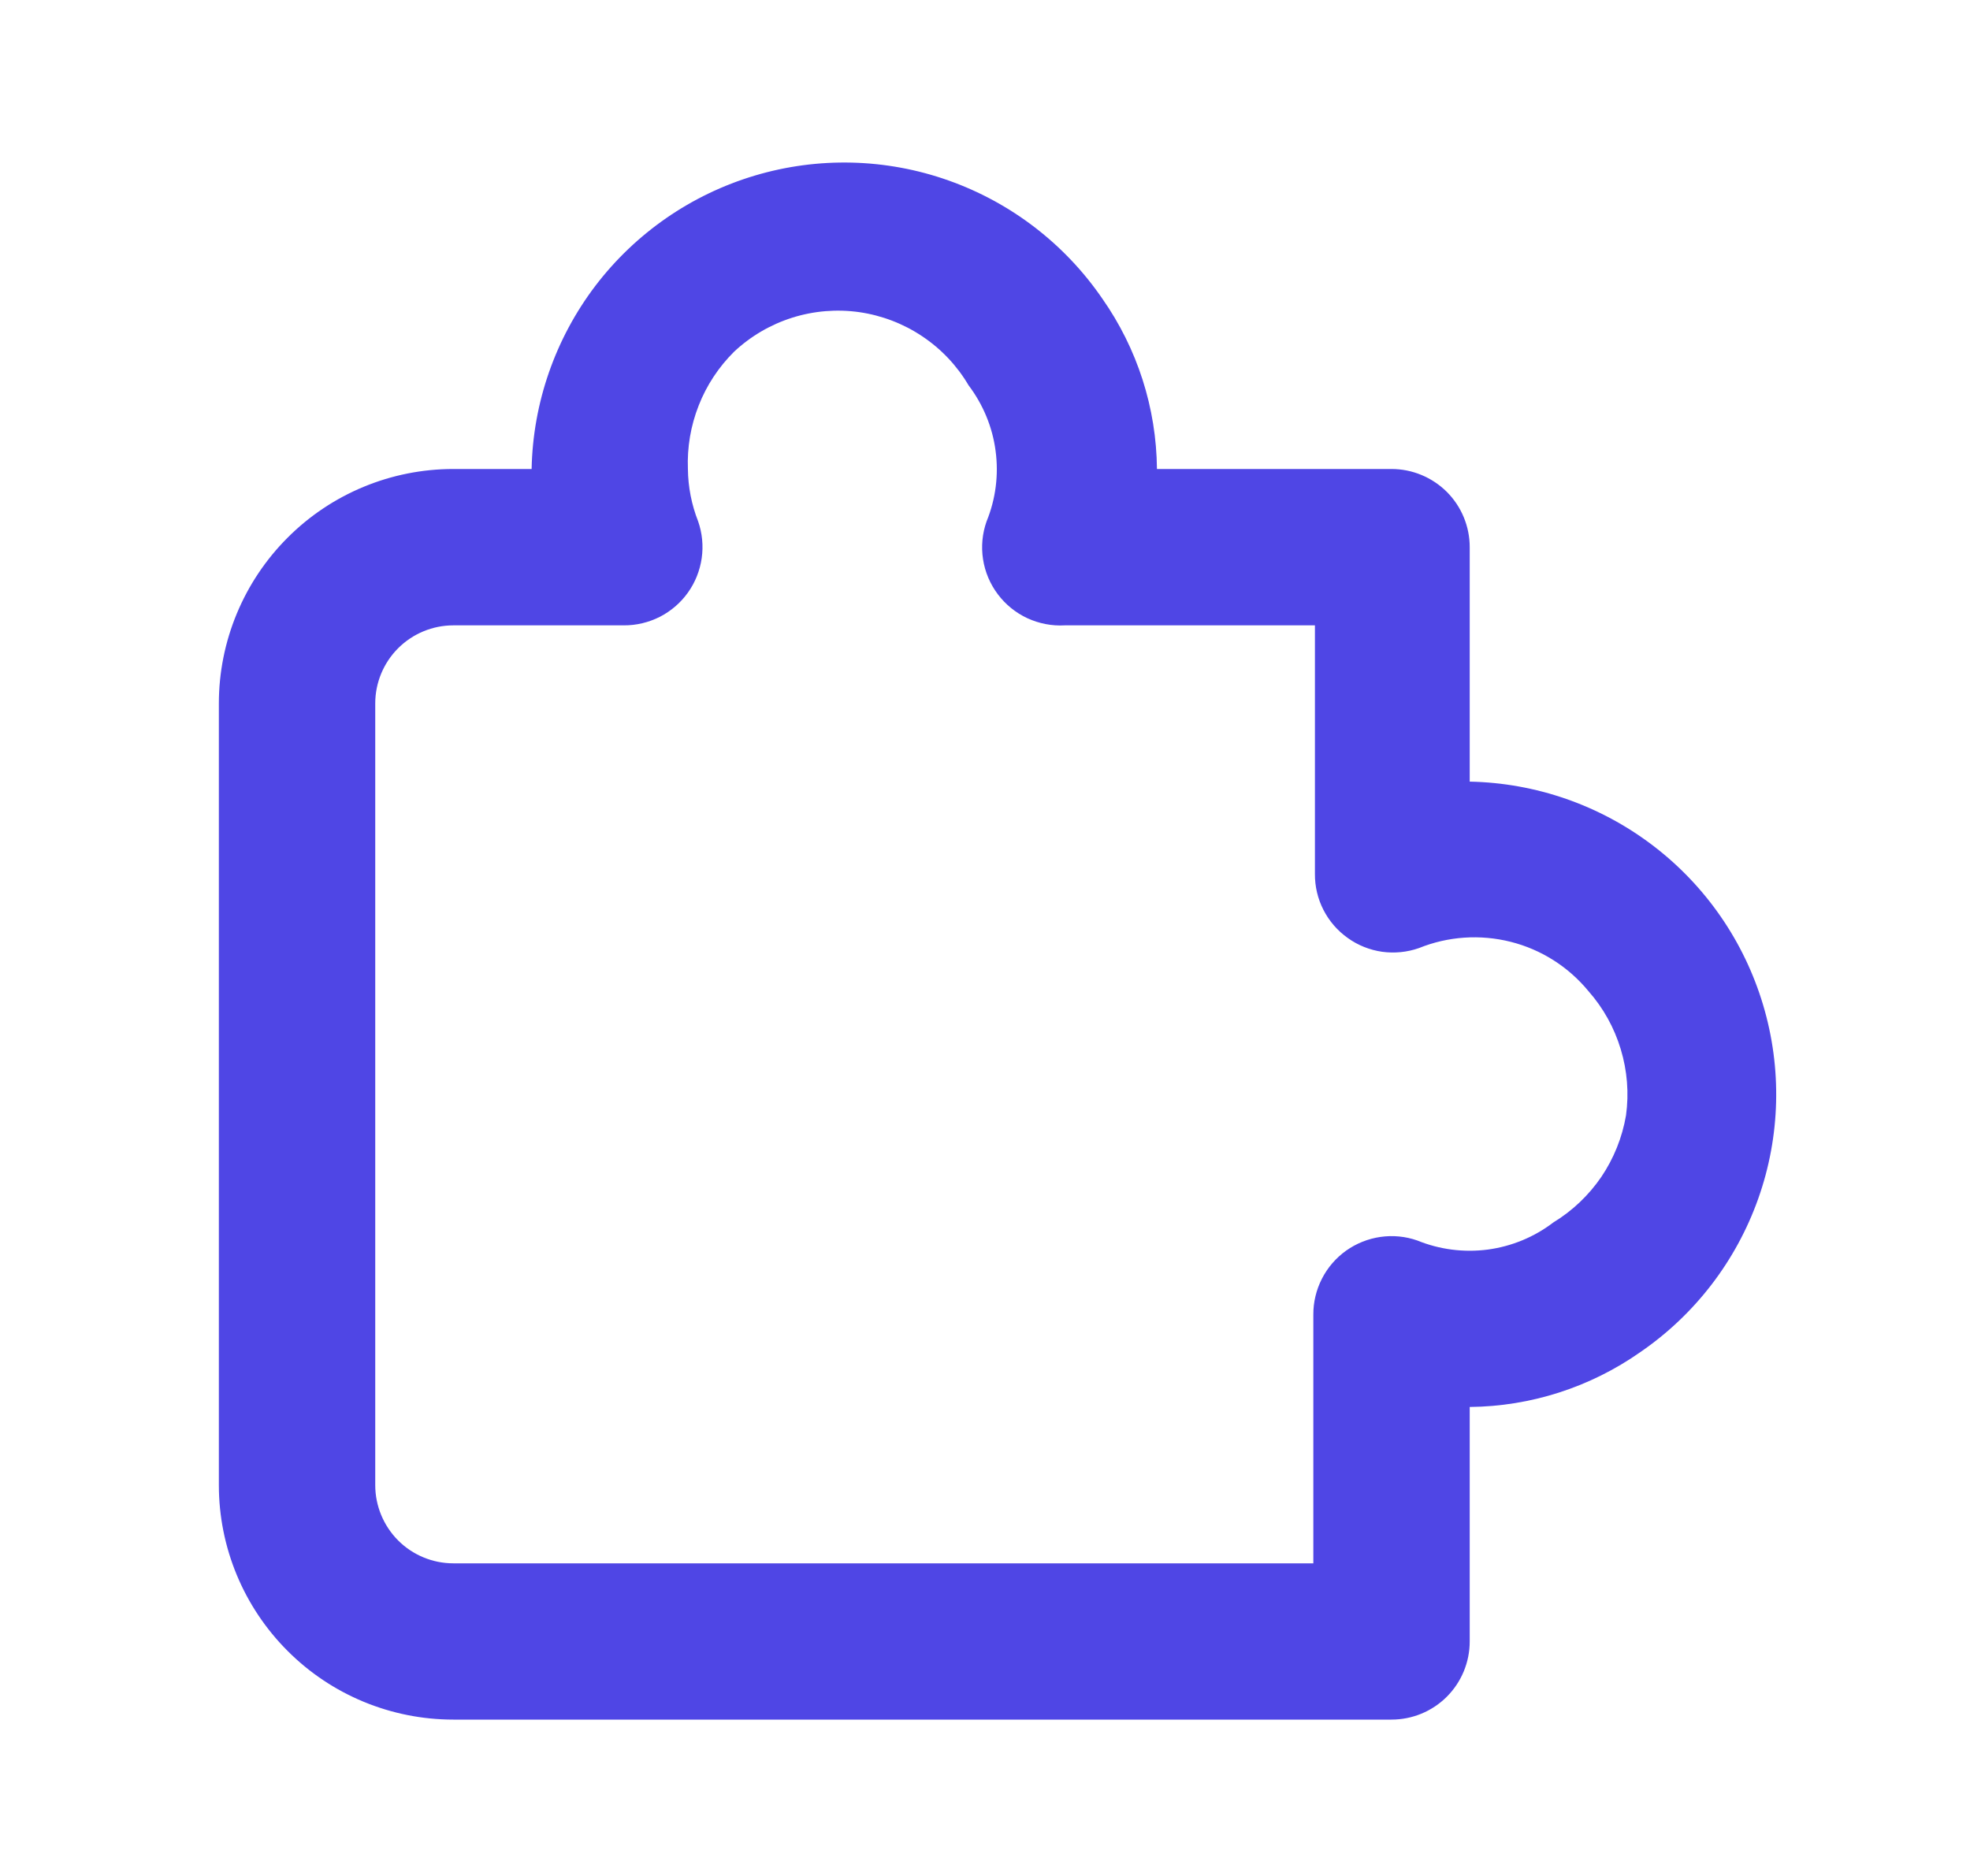<svg width="21" height="20" viewBox="0 0 21 20" fill="none" xmlns="http://www.w3.org/2000/svg">
<path d="M14.833 18.333H4.833C4.17 18.333 3.534 18.07 3.066 17.601C2.597 17.132 2.333 16.497 2.333 15.833V7.5C2.333 6.837 2.597 6.201 3.066 5.732C3.534 5.263 4.17 5 4.833 5H5.667C5.681 4.294 5.919 3.611 6.346 3.048C6.774 2.486 7.369 2.074 8.046 1.872C8.722 1.67 9.446 1.688 10.111 1.924C10.777 2.16 11.351 2.601 11.75 3.183C12.124 3.716 12.327 4.349 12.333 5H14.833C15.054 5 15.266 5.088 15.423 5.244C15.579 5.4 15.667 5.612 15.667 5.833V8.333C16.373 8.347 17.056 8.585 17.618 9.013C18.18 9.44 18.592 10.036 18.794 10.712C18.997 11.389 18.979 12.113 18.743 12.778C18.507 13.444 18.066 14.018 17.483 14.417C16.951 14.79 16.317 14.994 15.667 15V17.5C15.667 17.721 15.579 17.933 15.423 18.089C15.266 18.246 15.054 18.333 14.833 18.333ZM4.833 6.667C4.612 6.667 4.4 6.755 4.244 6.911C4.088 7.067 4 7.279 4 7.5V15.833C4 16.054 4.088 16.266 4.244 16.423C4.4 16.579 4.612 16.667 4.833 16.667H14V14.017C13.999 13.883 14.031 13.751 14.092 13.632C14.152 13.514 14.241 13.411 14.35 13.333C14.459 13.256 14.584 13.206 14.716 13.187C14.848 13.168 14.982 13.181 15.108 13.225C15.346 13.322 15.604 13.355 15.859 13.322C16.113 13.288 16.354 13.189 16.558 13.033C16.762 12.909 16.936 12.743 17.07 12.547C17.203 12.35 17.293 12.126 17.333 11.892C17.366 11.655 17.346 11.414 17.277 11.186C17.208 10.957 17.091 10.746 16.933 10.567C16.72 10.308 16.43 10.123 16.104 10.041C15.779 9.959 15.436 9.982 15.125 10.108C14.999 10.152 14.865 10.165 14.733 10.147C14.601 10.128 14.475 10.078 14.367 10C14.258 9.923 14.169 9.82 14.108 9.701C14.047 9.582 14.016 9.45 14.017 9.317V6.667H11.35C11.213 6.675 11.076 6.648 10.952 6.591C10.827 6.533 10.719 6.445 10.637 6.336C10.554 6.226 10.5 6.098 10.479 5.962C10.458 5.826 10.471 5.688 10.517 5.558C10.614 5.321 10.647 5.062 10.613 4.808C10.58 4.554 10.48 4.313 10.325 4.108C10.202 3.899 10.034 3.721 9.832 3.586C9.631 3.451 9.401 3.363 9.161 3.328C8.921 3.294 8.676 3.314 8.445 3.387C8.214 3.46 8.002 3.584 7.825 3.75C7.661 3.913 7.532 4.108 7.448 4.323C7.363 4.539 7.324 4.769 7.333 5C7.335 5.191 7.372 5.38 7.442 5.558C7.486 5.684 7.499 5.819 7.48 5.951C7.461 6.083 7.411 6.209 7.333 6.318C7.256 6.426 7.153 6.515 7.034 6.576C6.915 6.636 6.783 6.668 6.65 6.667H4.833Z" fill="#4F46E5"/>
</svg>
